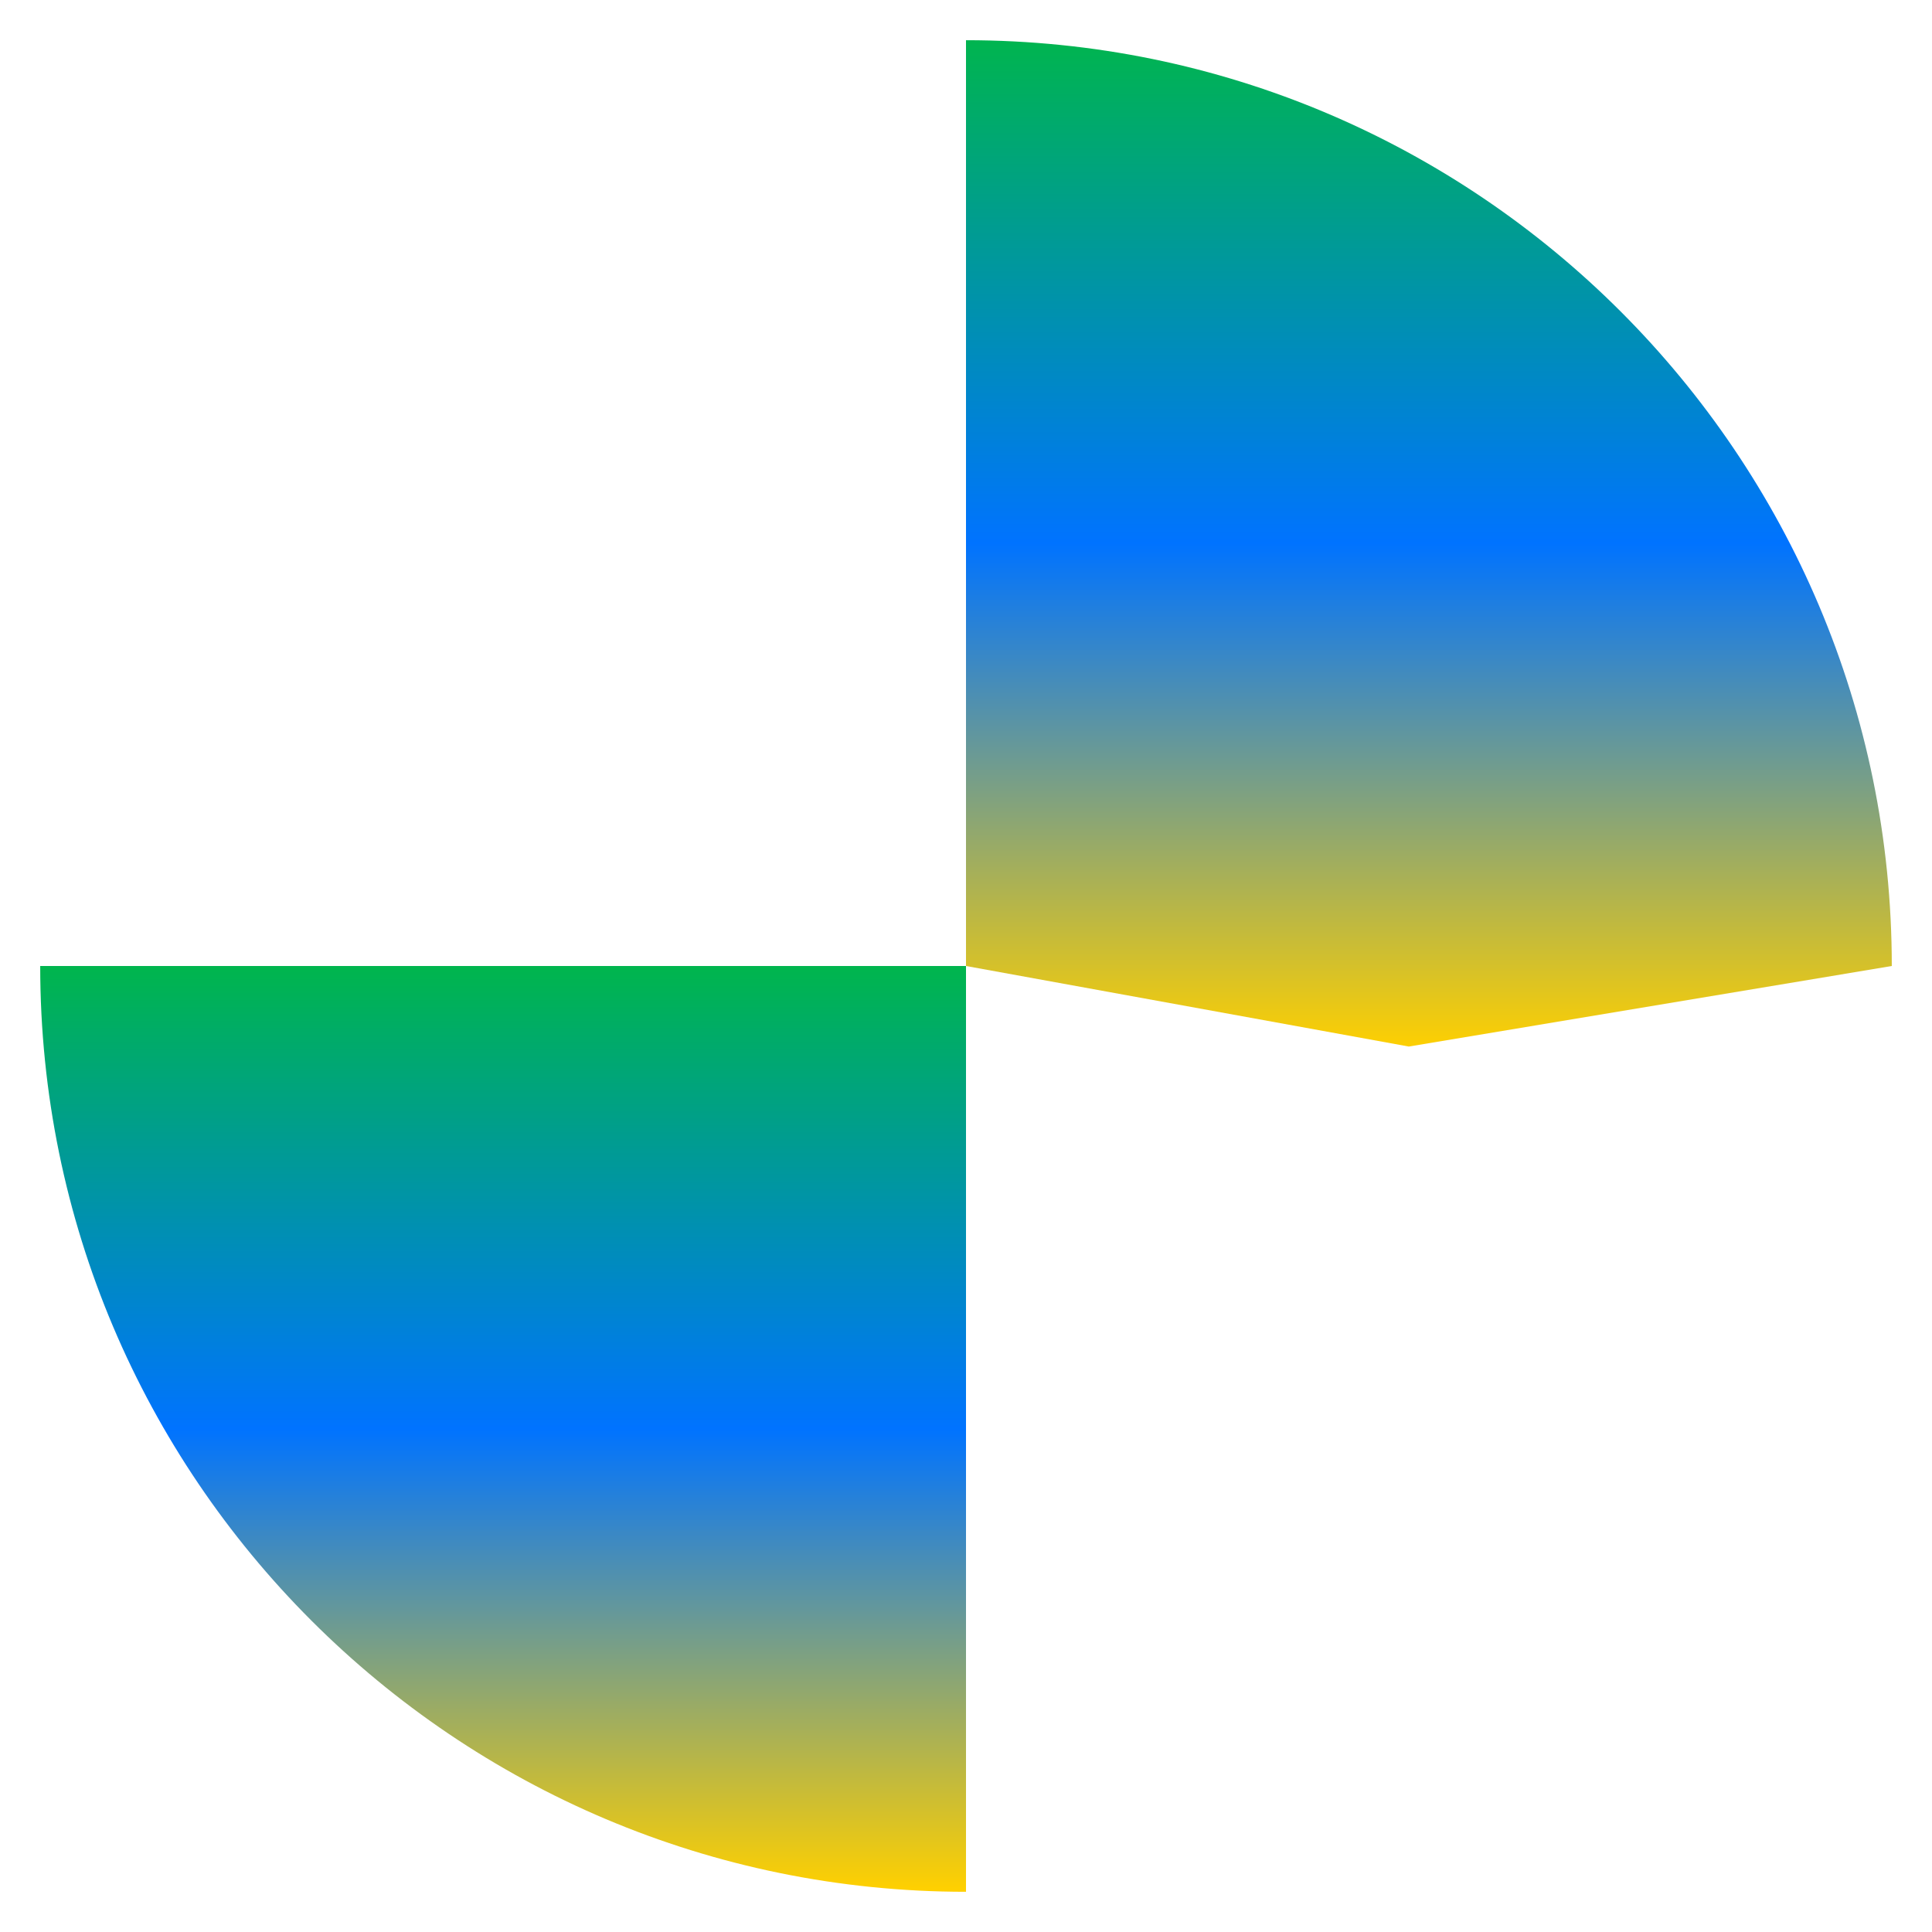 <svg xmlns="http://www.w3.org/2000/svg" xmlns:xlink="http://www.w3.org/1999/xlink" width="64" height="64" viewBox="0 0 64 64" version="1.1"><defs><linearGradient id="linear0" x1="0%" x2="0%" y1="0%" y2="100%"><stop offset="0%" style="stop-color:#00b54e; stop-opacity:1"/><stop offset="50%" style="stop-color:#0073ff; stop-opacity:1"/><stop offset="100%" style="stop-color:#ffd000; stop-opacity:1"/></linearGradient></defs><g id="surface1"><path style=" stroke:none;fill-rule:nonzero;fill:url(#linear0);" d="M 32 1.332 L 32 32 L 46.668 34.668 L 62.668 32 C 62.668 15.066 48.934 1.332 32 1.332 Z M 32 1.332 "/><path style=" stroke:none;fill-rule:nonzero;fill:url(#linear0);" d="M 1.332 32 C 1.332 48.934 15.066 62.668 32 62.668 L 32 32 Z M 1.332 32 "/></g></svg>
